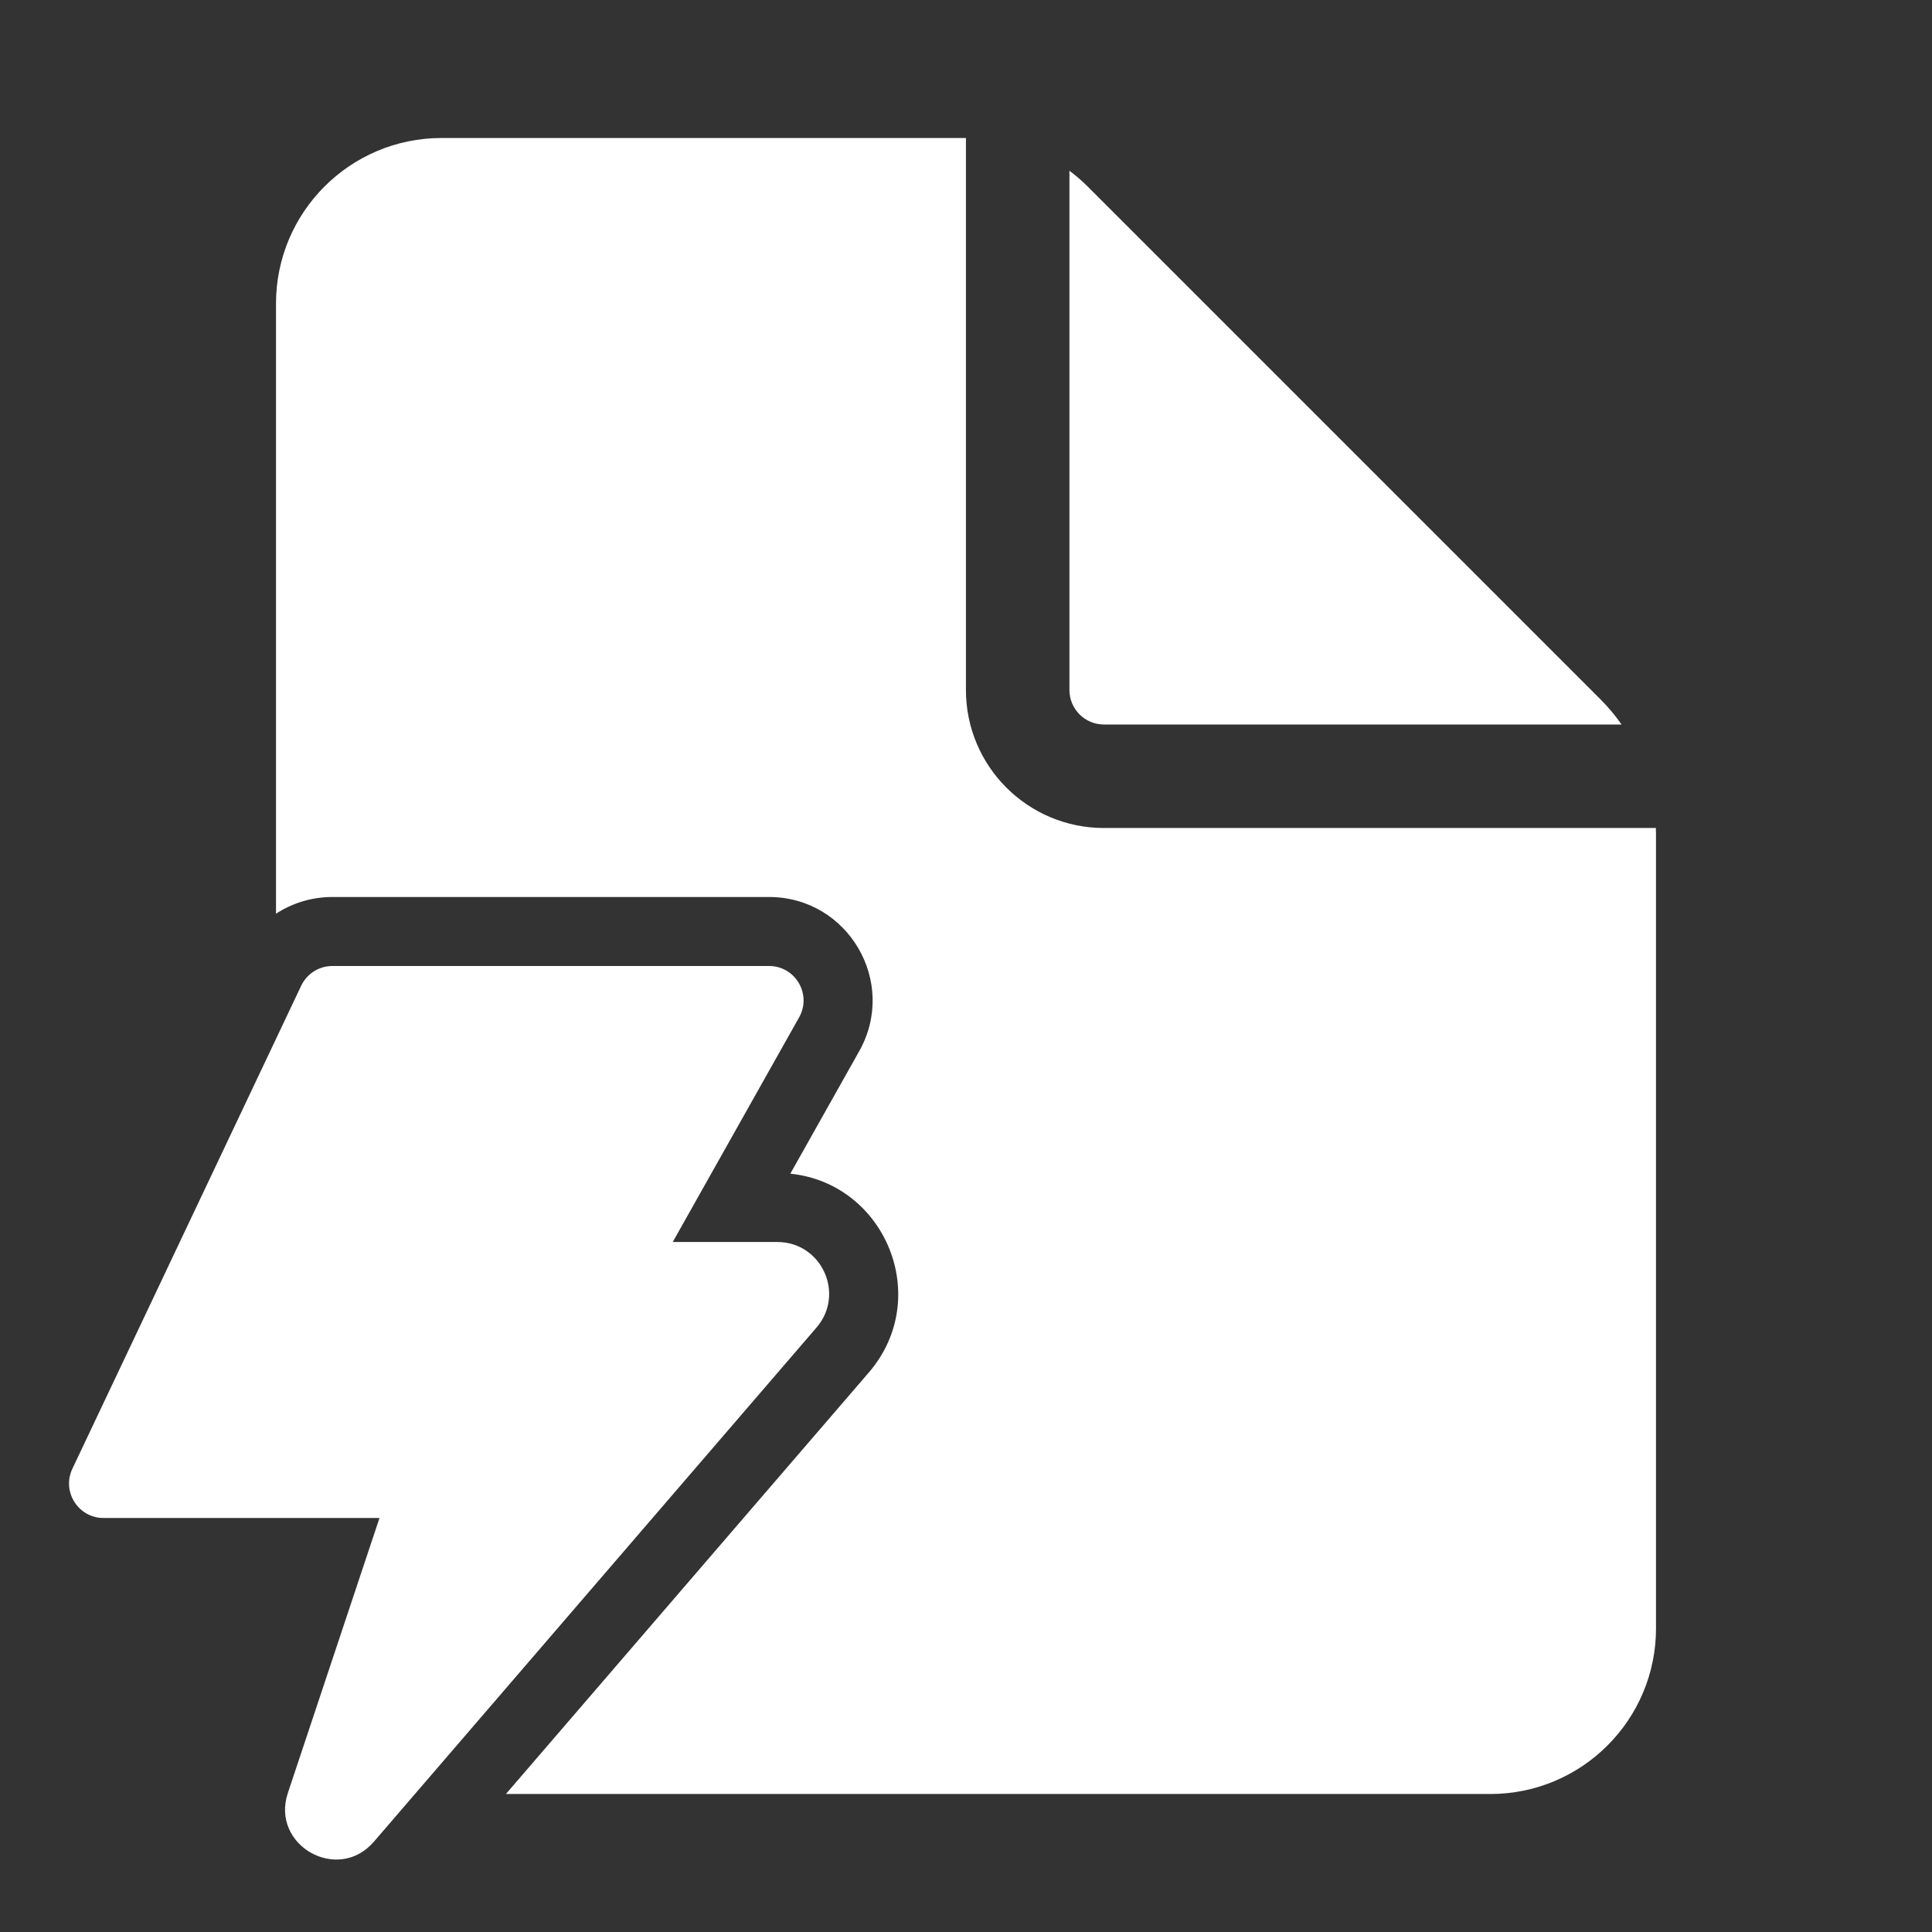 <svg width="28" height="28" viewBox="0 0 28 28" fill="none" xmlns="http://www.w3.org/2000/svg">
<rect x="0" y="0" width="28" height="28" fill="#333333" stroke="none"/>
<path d="M13.999 10V2H6.4C5.074 2 4 3.075 4 4.4V13.242C4.238 13.087 4.52 13 4.816 13H11.145C12.292 13 13.015 14.236 12.452 15.235L11.454 17.01C12.828 17.15 13.525 18.806 12.591 19.892L7.332 26H21.599C22.925 26 24 24.925 24 23.6V12.078C24 12.052 23.999 12.026 23.998 12H15.999C14.895 12 13.999 11.105 13.999 10ZM15.499 10V2.475C15.592 2.544 15.68 2.62 15.763 2.703L23.194 10.134C23.308 10.248 23.41 10.37 23.501 10.5H15.999C15.723 10.5 15.499 10.276 15.499 10ZM4.817 14H11.146C11.528 14 11.769 14.412 11.581 14.745L9.75 18H11.265C11.907 18 12.252 18.753 11.834 19.239L5.418 26.692C4.896 27.298 3.919 26.744 4.172 25.985L5.5 22H1.501C1.134 22 0.892 21.618 1.049 21.286L4.365 14.286C4.448 14.111 4.624 14 4.817 14Z" fill="#ffffff"/>
</svg>
